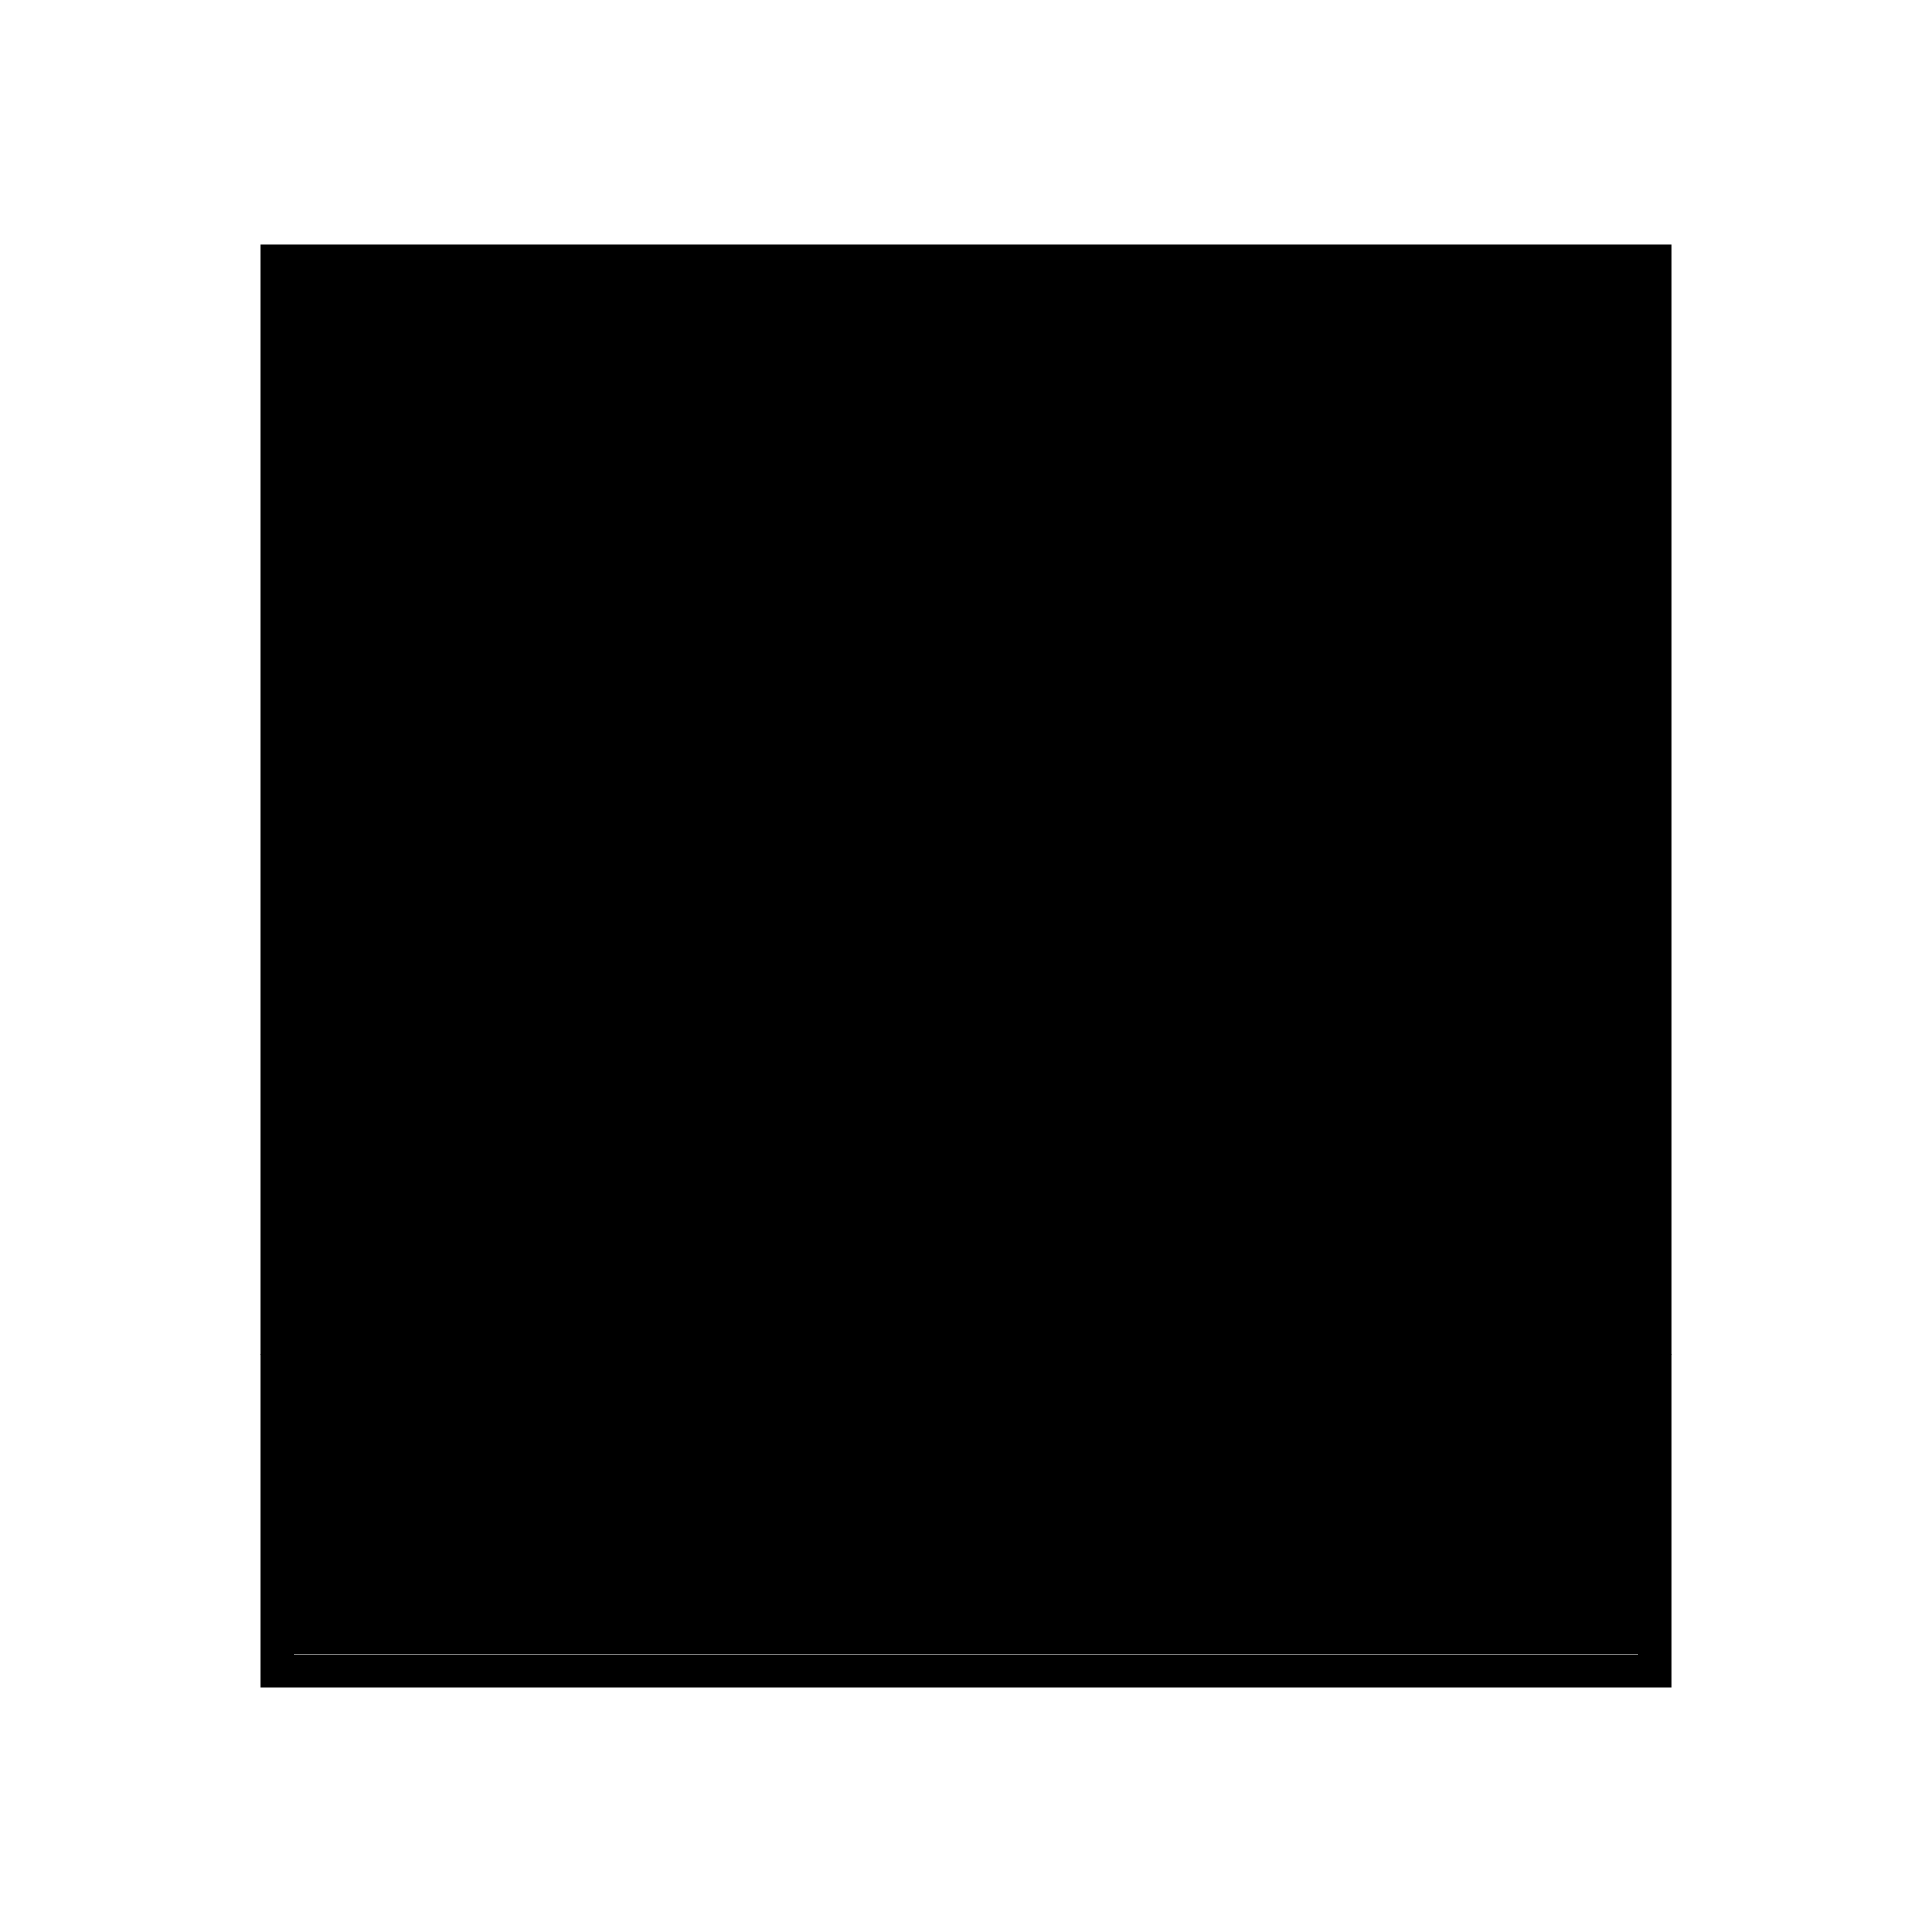 <?xml version="1.0" encoding="utf-8"?>
<!-- Generator: Adobe Illustrator 19.0.0, SVG Export Plug-In . SVG Version: 6.00 Build 0)  -->
<svg version="1.1" id="Layer_1" xmlns="http://www.w3.org/2000/svg" xmlns:xlink="http://www.w3.org/1999/xlink" x="0px" y="0px"
	 viewBox="0 0 500 500" style="enable-background:new 0 0 500 500;" xml:space="preserve">
<g id="XMLID_1_">
	<rect id="XMLID_3_" x="76.1" y="350.4" class="st0" width="347.9" height="77.7"/>
	<rect id="XMLID_4_" x="67.5" y="63.3" class="st1" width="365" height="287.2"/>
	<path id="XMLID_5_" class="st0" d="M250,104c71.5,0,135,35.2,174,89.2V71.8H76.1v121.3C115,139.2,178.5,104,250,104L250,104z"/>
	<path id="XMLID_6_" class="st0" d="M250,112.6c-72.4,0-136.4,37-173.9,93.1v136.2h347.9V205.7C386.4,149.6,322.4,112.6,250,112.6
		L250,112.6z"/>
	<path id="XMLID_7_" class="st1" d="M250,112.6c72.4,0,136.4,37,174,93.2v-12.5c-39-54-102.4-89.2-174-89.2
		c-71.5,0-135,35.2-173.9,89.2v12.5C113.6,149.6,177.6,112.6,250,112.6L250,112.6z"/>
	<path id="XMLID_15_" class="st1" d="M110.3,255.4c-0.7,1.4-1.3,2.8-1.7,4.1c-14,4.2-23.3,0.5-23.9,0.2c-1.4-0.6-3,0.1-3.6,1.5
		c-0.6,1.4,0,3,1.4,3.6c0.7,0.3,10.3,4.3,24.8,0.8c0,0.2,0,0.4,0,0.6c0,4.1,1.7,6.8,4,8.3c6.3,4.1,20.1,0.6,40.2-19.9
		c-1.3,3.7-2.5,7.8-3.2,11.9c0,0.2,0,0.4,0,0.5c0,1.2,0.7,2.2,1.8,2.6c2.2,0.9,3.4-0.9,4.5-2.5l2.8-4.1c2.4-3.6,7.8-11.8,11.5-16
		c-0.4,2.3-0.9,5-0.9,7.5c0,3.4,0.8,6.5,3.6,8.1c2.3,1.3,6,1.8,14-3c0.7,1.8,2,2.7,2.8,3.1c5.1,2.4,14.7-2.7,24.7-12.3
		c-1.4,3-2.4,5.6-2.7,6.6c-0.1,0.3-0.1,0.6-0.1,0.8c0,1.3,0.8,2.2,1.7,2.6c2.2,1,3.6-1,4.7-2.5l3-4.4c2.5-3.7,8.4-12.4,11.8-16
		c1,2.5,2.8,5.6,6.1,7.5c-0.9,2.1-1.4,4-1.4,5.6c0,1.9,0.7,3.4,2.2,4.3c2.6,1.8,6.5,0.8,10.6-1.4c-13,12.9-19,25.8-19.2,31.5
		c0,0.1,0,0.2,0,0.3c0,3.2,1.6,4.5,2.5,4.9c2,1,4.4,0.4,7.2-1.8c9.8-7.8,16.9-26.3,20.6-37.6c4.9-4,10.6-7.9,17.2-11.4
		c-2.1,3.7-3.3,7.3-3.3,10.1c0,1,0.2,2,0.5,2.8c0.8,2,2.4,3.3,4.4,3.5c4.5,0.5,10.8-4.2,18.2-13.3c-0.6,1.8-1.3,3.6-1.9,5.3
		c-20.5,16.1-29.7,33.4-30.9,42.8c-0.1,0.8-0.2,1.5-0.2,2.1c0,3.7,1.5,5.5,2.9,6.2c1.6,0.9,4.2,1.3,8.1-1.7
		c4.3-3.3,14.7-19.5,24.7-46.2c13.3-10.2,31.5-20,55.7-26.7c1.2-0.3,2-1.4,2-2.7c0-0.2,0-0.5-0.1-0.7c-0.4-1.5-1.9-2.3-3.4-1.9
		c-21.2,5.9-37.9,14.1-51,22.9c1.6-4.6,3.1-9.5,4.6-14.7c0.1-0.3,0.1-0.5,0.1-0.8c0-1.1-0.6-2-1.6-2.5c-1.2-0.6-2.7-0.1-3.4,1
		c-13.6,21.4-21.4,25.3-23.1,25.3c-0.1-0.2-0.2-0.5-0.2-0.8c0-2.4,2.1-8.5,8.8-15.7c0.5-0.5,0.8-1.2,0.8-1.9c0-0.5-0.2-1.1-0.5-1.6
		c-0.7-1.1-2.1-1.5-3.3-1c-8.6,3.6-16,8-22.5,12.5c0.1-0.3,0.1-0.5,0.1-0.5c0-0.2,0.1-0.4,0.1-0.7c0-1-0.6-2-1.5-2.4
		c-0.1,0-0.1,0-0.1,0c1.9-1.5,3.8-3.1,5.9-5c2.2-2,2.7-3.8,2.7-5.2c0-0.6-0.1-1.1-0.2-1.5c-0.6-1.9-2.4-3.2-4.9-3.5
		c-6.1-0.7-15.7,4.4-24.3,17.1c-2.9-1.6-4.1-5.4-4.6-7.2l-0.2-0.7c-0.4-1.1-1.4-1.9-2.6-1.9c-1.9,0-3.9,1.3-7,5
		c0-0.1,0.1-0.2,0.1-0.3c0.2-0.4,0.3-0.8,0.3-1.2c0-0.9-0.5-1.8-1.3-2.3c-1.2-0.7-2.8-0.4-3.6,0.7c-15.3,20.6-28.7,26.3-30.8,25.3
		c0-0.1-0.1-0.2-0.1-0.6c0-0.2,0-0.6,0.1-1c3.4-2.4,7.5-5.6,12.2-9.8c4.4-3.8,5.4-7,5.4-9c0-0.9-0.2-1.6-0.4-2.1
		c-0.9-2.1-3.1-3.3-5.7-3.1c-5.7,0.5-12.8,7.1-16.3,20.6c-8.9,6.1-11.3,5.1-11.6,4.9c-1.2-0.7-1.1-4.5,0.3-11.3
		c0.6-3,0.9-4.4,0.2-5.6c-0.7-1.2-1.8-2-3.2-2c-2.9-0.1-6.1,2.9-12.9,12.5c2.7-6.4,5.3-10.8,5.4-10.8c0.3-0.5,0.4-0.9,0.4-1.4
		c0-0.9-0.4-1.7-1.2-2.2c-1.2-0.8-2.8-0.6-3.7,0.5c-24.1,29.4-40.5,35.5-45.2,32.5c-1-0.7-1.5-1.9-1.5-3.6c0-0.7,0.1-1.5,0.3-2.3
		c9-3.2,19.5-9.4,30.5-20.7c6.5-6.7,10-12.9,10-17.7c0-1.1-0.2-2.1-0.5-3c-1-2.5-3.2-4-6.1-4.1C138.3,217.9,123.6,229.2,110.3,255.4
		L110.3,255.4z M146.7,223.8c1,0.1,1.2,0.4,1.3,0.6c0.1,0.2,0.1,0.6,0.1,1c0,2.4-2.1,7.3-8.5,13.8c-8.5,8.8-16.6,14.2-23.8,17.5
		C128.5,232.4,141.5,223.6,146.7,223.8L146.7,223.8z M200.8,238.2c0.9-0.5,1.5-0.6,1.9-0.6c-0.1,0.7-0.8,2.2-3.5,4.6
		c-2,1.7-3.8,3.3-5.5,4.6C196.5,241,199.6,238.8,200.8,238.2L200.8,238.2z M261.7,228.8c1-0.2,1.7-0.2,2.1-0.2
		c-0.1,0.2-0.3,0.4-0.6,0.7c-6.3,5.8-11.8,9.6-16.2,11C253.8,231.3,259.8,229.2,261.7,228.8L261.7,228.8z M253.4,243.4
		c-5.3,4.7-10.1,6.9-11.9,6.9c0-0.5,0.3-1.7,1.3-3.9C246,246.5,249.5,245.5,253.4,243.4L253.4,243.4z M251.3,258.6
		c-3.7,9.6-9,20.4-15.4,25.4c-0.3,0.2-0.6,0.4-0.8,0.6C235.3,280.7,240.2,270,251.3,258.6L251.3,258.6z M269.3,292.6
		c0-1.3,0.3-3.3,1.3-6.2c2.5-7.2,8.8-17.4,20-27.9c-8.4,20.2-16.3,32.1-19.2,34.3c-0.9,0.7-1.6,1-2,1.1
		C269.4,293.8,269.3,293.4,269.3,292.6L269.3,292.6z"/>
	<path id="XMLID_16_" class="st1" d="M347.9,162.7c-1.7,0-3.2,1-3.8,2.6c0,0-15.1,38.6-16.8,43c-4.7,0.3-45.9,2.4-45.9,2.4
		c-2.2,0.1-3.9,1.9-3.9,4.1c0,0.1,0,0.1,0,0.2c0.1,2.3,2,4,4.3,3.9l48.6-2.6c1.6-0.1,3-1.1,3.6-2.6c0,0,9.2-23.6,13.9-35.7
		c4.7,12.1,13.8,35.6,13.8,35.6c0.6,1.5,2,2.5,3.6,2.6c0,0,25.1,1.4,37.9,2.2c-9.9,8.2-29.3,24.3-29.3,24.3c-1,0.8-1.5,1.9-1.5,3.2
		c0,0.3,0,0.7,0.1,1c0,0,6.2,24.3,9.4,36.8c-10.8-7-31.8-20.5-31.8-20.5c-1.3-0.9-3.1-0.9-4.4,0c0,0-21.3,13.5-32.3,20.5
		c3.4-12.1,9.4-33.9,9.4-33.9c0.1-0.4,0.1-0.7,0.1-1.1c0-1.8-1.2-3.4-3-4c-2.2-0.6-4.5,0.7-5.1,2.9l-12.2,44.2
		c-0.5,1.6,0.1,3.4,1.5,4.4c1.4,1,3.2,1.1,4.7,0.2c0,0,35.1-22.3,39-24.8c3.9,2.6,38.4,24.8,38.4,24.8c1.4,0.9,3.2,0.9,4.6-0.1
		c1.1-0.8,1.7-2,1.7-3.3c0-0.3-0.1-0.7-0.1-1c0,0-10.2-39.9-11.4-44.4c3.6-3,35.3-29.3,35.3-29.3c0.9-0.8,1.5-2,1.5-3.2
		c0-0.4-0.1-0.9-0.2-1.3c-0.5-1.6-2-2.7-3.7-2.8c0,0-40.9-2.3-45.6-2.6c-1.7-4.4-16.7-42.9-16.7-42.9
		C351.1,163.7,349.6,162.7,347.9,162.7L347.9,162.7z"/>
	<polygon id="XMLID_17_" class="st1" points="423.9,350.4 423.9,428.2 76.1,428.2 76.1,350.4 67.5,350.4 67.5,428.2 67.5,436.7
		76.1,436.7 423.9,436.7 432.5,436.7 432.5,436.7 432.5,350.4 	"/>
	<polygon id="XMLID_18_" class="st1" points="91.1,411.1 91.1,367.6 113.5,367.6 113.5,372.4 96.6,372.4 96.6,386.4 112.3,386.4
		112.3,391.2 96.6,391.2 96.6,406.2 113.8,406.2 113.8,411.1 	"/>
	<polygon id="XMLID_19_" class="st1" points="150.6,367.6 150.6,411.1 143,411.1 125.8,373.3 125.7,373.3 125.7,411.1 120.8,411.1
		120.8,367.6 128.6,367.6 145.6,404.8 145.7,404.8 145.7,367.6 	"/>
	<polygon id="XMLID_20_" class="st1" points="158.3,411.1 158.3,367.6 180.7,367.6 180.7,372.4 163.8,372.4 163.8,386.4
		179.5,386.4 179.5,391.2 163.8,391.2 163.8,406.2 181.1,406.2 181.1,411.1 	"/>
	<path id="XMLID_23_" class="st1" d="M193.3,372.4h8.4c4.3,0,5.8,3.5,5.8,6.6c0,3.8-1.9,7.2-5.9,7.2h-8.3L193.3,372.4L193.3,372.4z
		 M199.8,391.1c1.9,0,6.1,0.2,6.6,5.5c0.5,5.8,0.1,11.5,1.7,14.5h5.8c-0.9-2.7-1.5-9.5-1.5-11.4c-0.3-8.7-2.1-10.4-7.1-11.2v-0.1
		c5.1-0.9,8-4.8,8-9.9c0-5.4-2.7-10.9-10.4-10.9h-15v43.5h5.5v-20L199.8,391.1L199.8,391.1z"/>
	<path id="XMLID_24_" class="st1" d="M240,379.2c0-5.1-2.1-7.9-7.7-7.9c-1.7,0-8,0.3-8,9.4v14.7c0,9.5,2.8,11.9,8,11.9
		c4,0,6.6-1.1,7.8-1.9v-13h-8v-4.8h13.6v21.2c-3.6,1.9-7.7,3.3-13.3,3.3c-9.2,0-13.7-4.8-13.7-16.8v-14.3c0-8.7,4.5-14.2,13.7-14.2
		c9.4,0,13.9,3.4,13.5,12.5L240,379.2L240,379.2z"/>
	<polygon id="XMLID_25_" class="st1" points="272.2,367.6 277.8,367.6 265.9,394.5 265.9,411.1 260.4,411.1 260.4,394.5
		248.7,367.6 254.9,367.6 263.4,388.6 	"/>
	<path id="XMLID_26_" class="st1" d="M296.5,398.1v1.3c0,5.9,3.7,7.8,7.3,7.8c4.4,0,7.8-1.9,7.8-7.1c0-9.6-19.5-8.6-19.5-21.6
		c0-7.7,5.5-11.8,12.8-11.8c8,0,12.4,3.9,12,12.7h-5.8c0.1-4.8-1.4-7.9-6.7-7.9c-3.3,0-6.7,1.7-6.7,6.4c0,9.6,19.5,8.2,19.5,22
		c0,9.2-6.3,12.1-13.5,12.1c-12.8,0.1-12.8-9.7-12.7-13.9H296.5L296.5,398.1z"/>
	<polygon id="XMLID_27_" class="st1" points="348.2,367.6 348.2,372.4 336.8,372.4 336.8,411.1 331.2,411.1 331.2,372.4
		319.8,372.4 319.8,367.6 	"/>
	<path id="XMLID_30_" class="st1" d="M367.8,395.9h-13.9l6.8-23.2h0.1L367.8,395.9L367.8,395.9z M343.6,411.1h5.6l3.3-10.4h16.8
		l3.1,10.4h6.2l-14.2-43.5h-7.1L343.6,411.1L343.6,411.1z"/>
	<path id="XMLID_33_" class="st1" d="M388.4,372.4h8.4c4.3,0,5.8,3.5,5.8,6.6c0,3.8-1.9,7.2-5.9,7.2h-8.3V372.4L388.4,372.4z
		 M394.9,391.1c1.9,0,6.1,0.2,6.6,5.5c0.5,5.8,0.1,11.5,1.7,14.5h5.8c-0.8-2.7-1.4-9.5-1.5-11.4c-0.3-8.7-2.1-10.4-7.1-11.2v-0.1
		c5.1-0.9,7.9-4.8,7.9-9.9c0-5.4-2.7-10.9-10.4-10.9h-15v43.5h5.5v-20L394.9,391.1L394.9,391.1z"/>
</g>
</svg>
